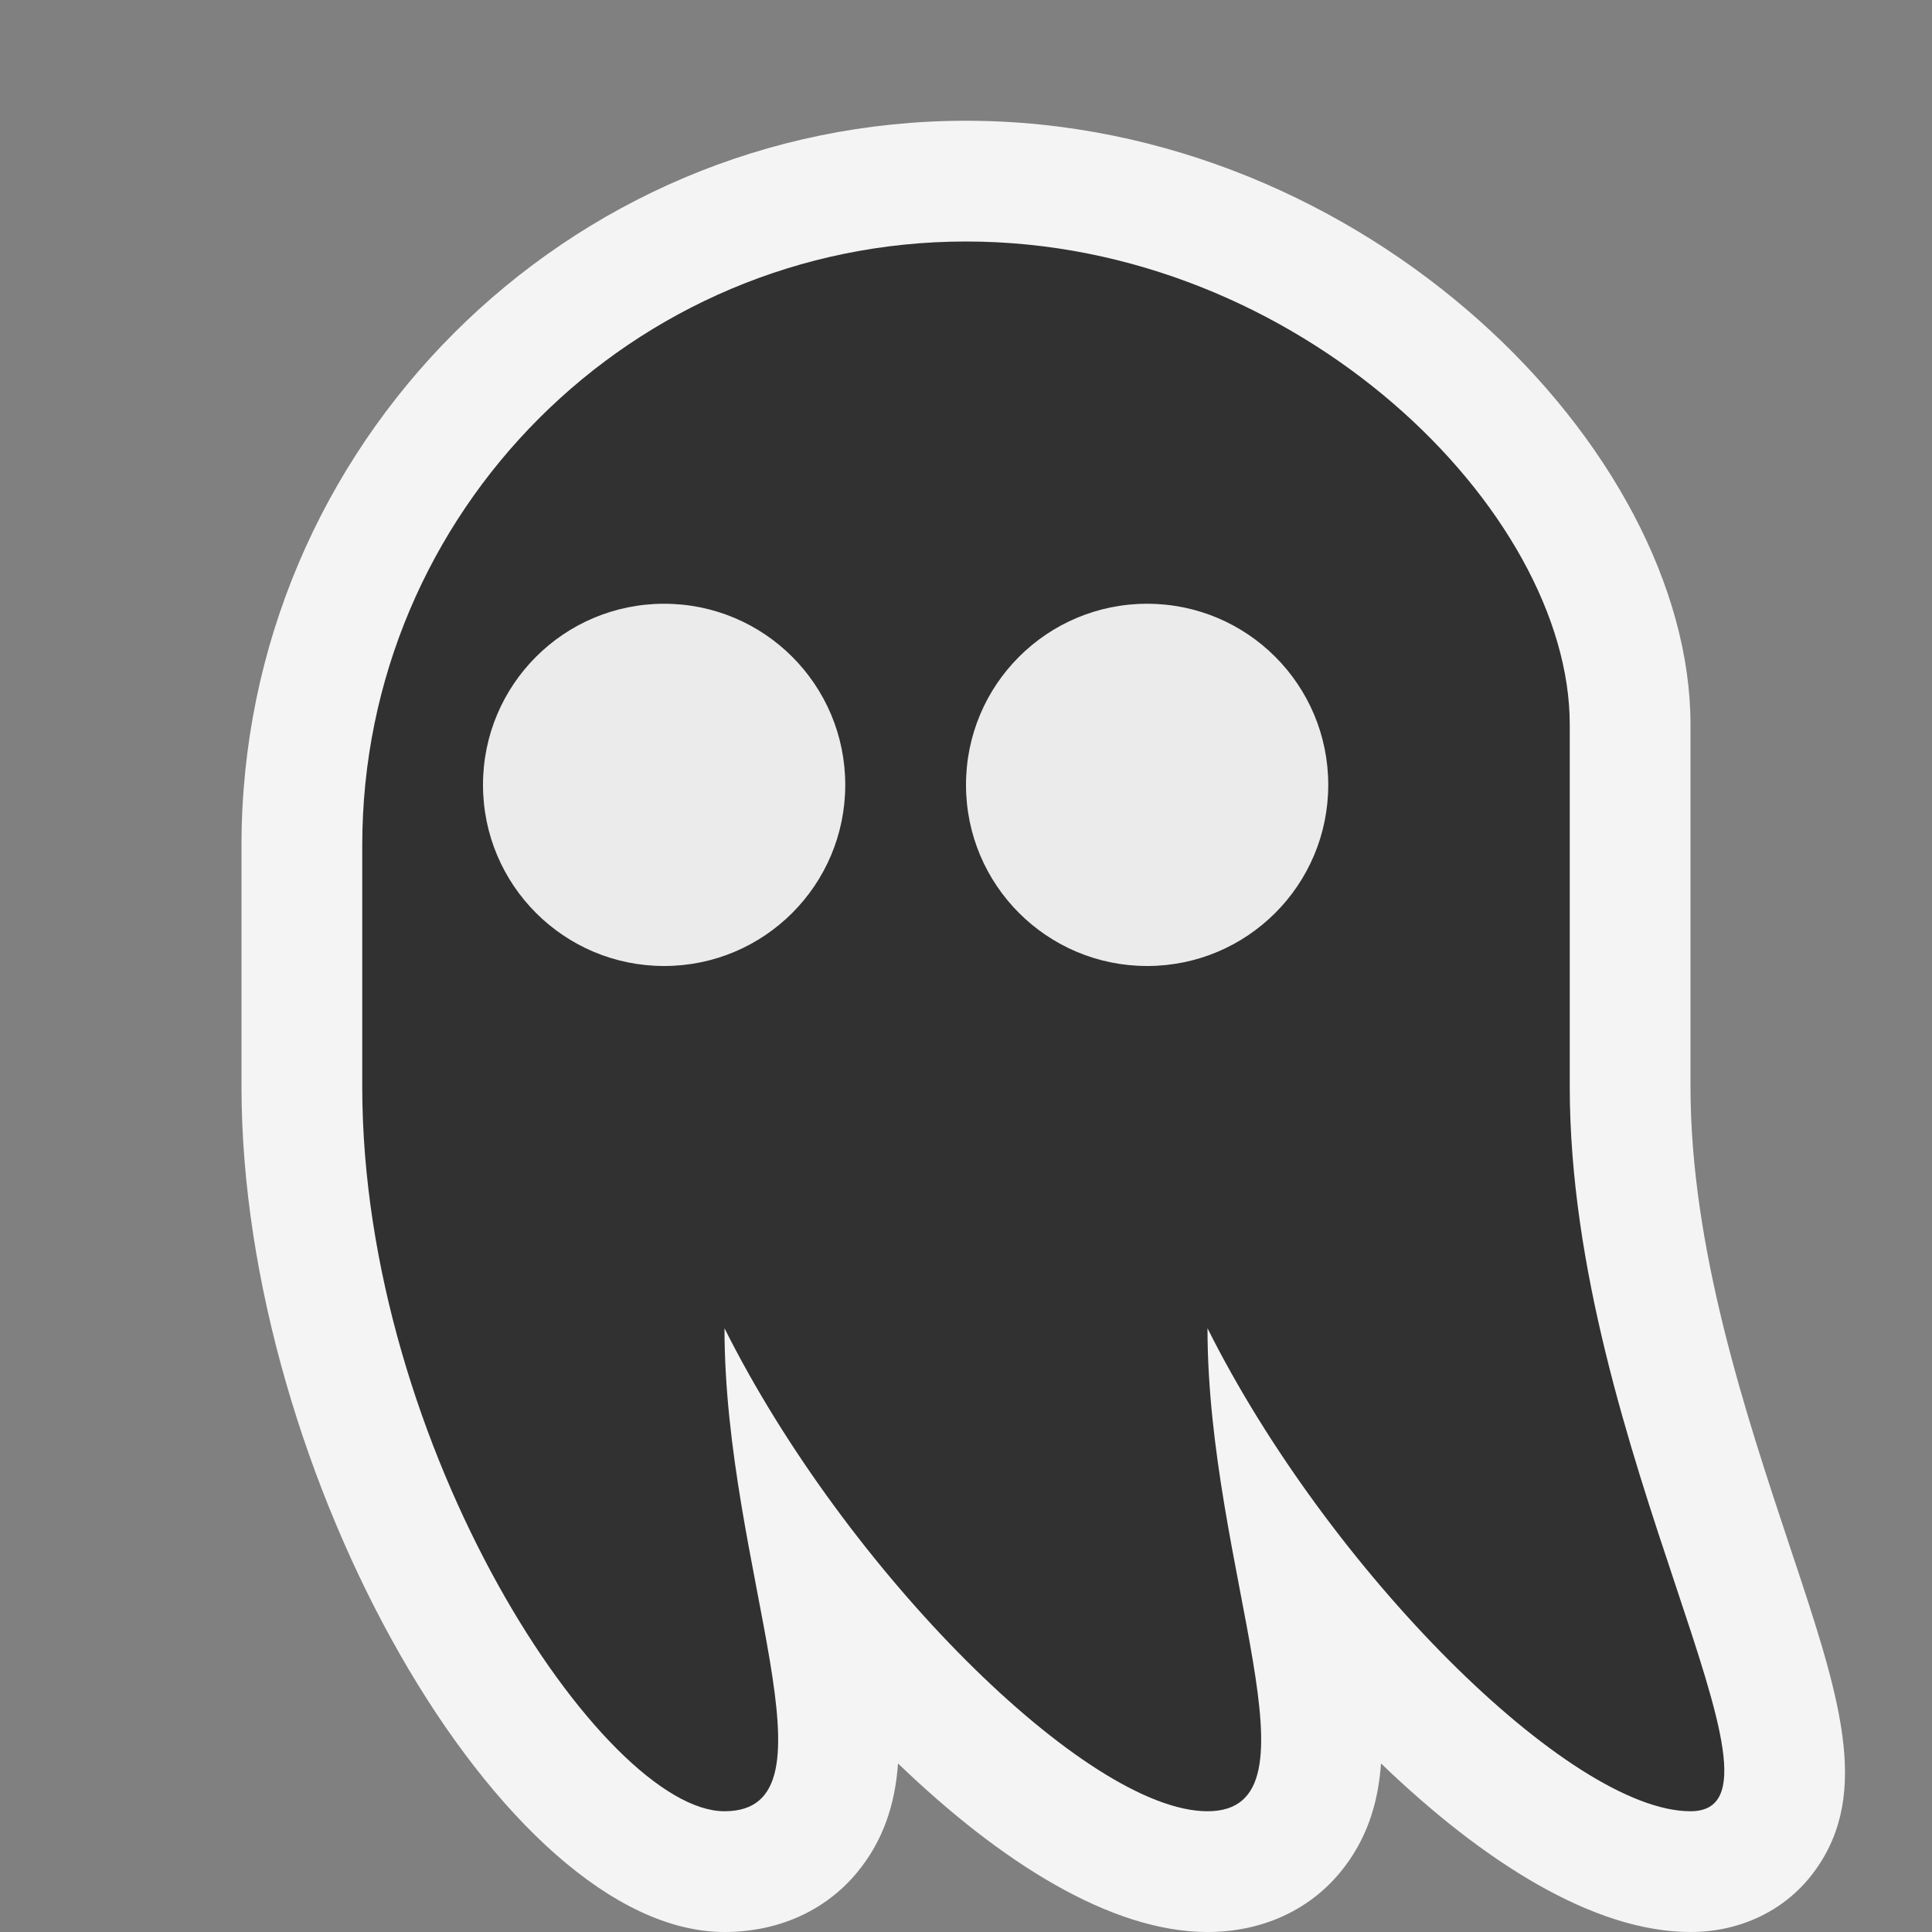 <svg width="16" height="16" xmlns="http://www.w3.org/2000/svg">
  <rect width="100%" height="100%" fill="#808080" stroke="none"/>
  <path fill-rule="evenodd" d="M14,16C13.199,16,12.283,15.419,11.437,14.604C11.413,14.943,11.315,15.244,11.098,15.507C10.835,15.825,10.444,16,10,16C9.199,16,8.283,15.419,7.437,14.604C7.413,14.943,7.315,15.244,7.098,15.507C6.835,15.825,6.444,16,6,16C4.168,16,2,12.206,2,9L2,7C2,3.691,4.691,1,8,1C11.323,1,14,3.735,14,6L14,9C14,10.338,14.457,11.708,14.823,12.809C15.231,14.032,15.501,14.84,15.032,15.49C14.799,15.814,14.422,16,14,16Z" fill="#F4F4F4"/>
  <path fill-rule="evenodd" d="M13,9L13,6C13,4.238,10.762,2,8,2C5.238,2,3,4.238,3,7L3,9C3,12,5,15,6,15C7,15,6,13,6,11C7,13,9,15,10,15C11,15,10,13,10,11C11,13,13,15,14,15C15,15,13,12,13,9Z" fill="#313131"/>
  <path fill-rule="evenodd" d="M9.5,5C8.671,5,8,5.671,8,6.5C8,7.329,8.671,8,9.5,8C10.329,8,11,7.329,11,6.5C11,5.671,10.329,5,9.5,5ZM7,6.5C7,7.329,6.329,8,5.5,8C4.671,8,4,7.329,4,6.5C4,5.671,4.671,5,5.5,5C6.329,5,7,5.671,7,6.5Z" fill="#EBEBEB"/>
</svg>
